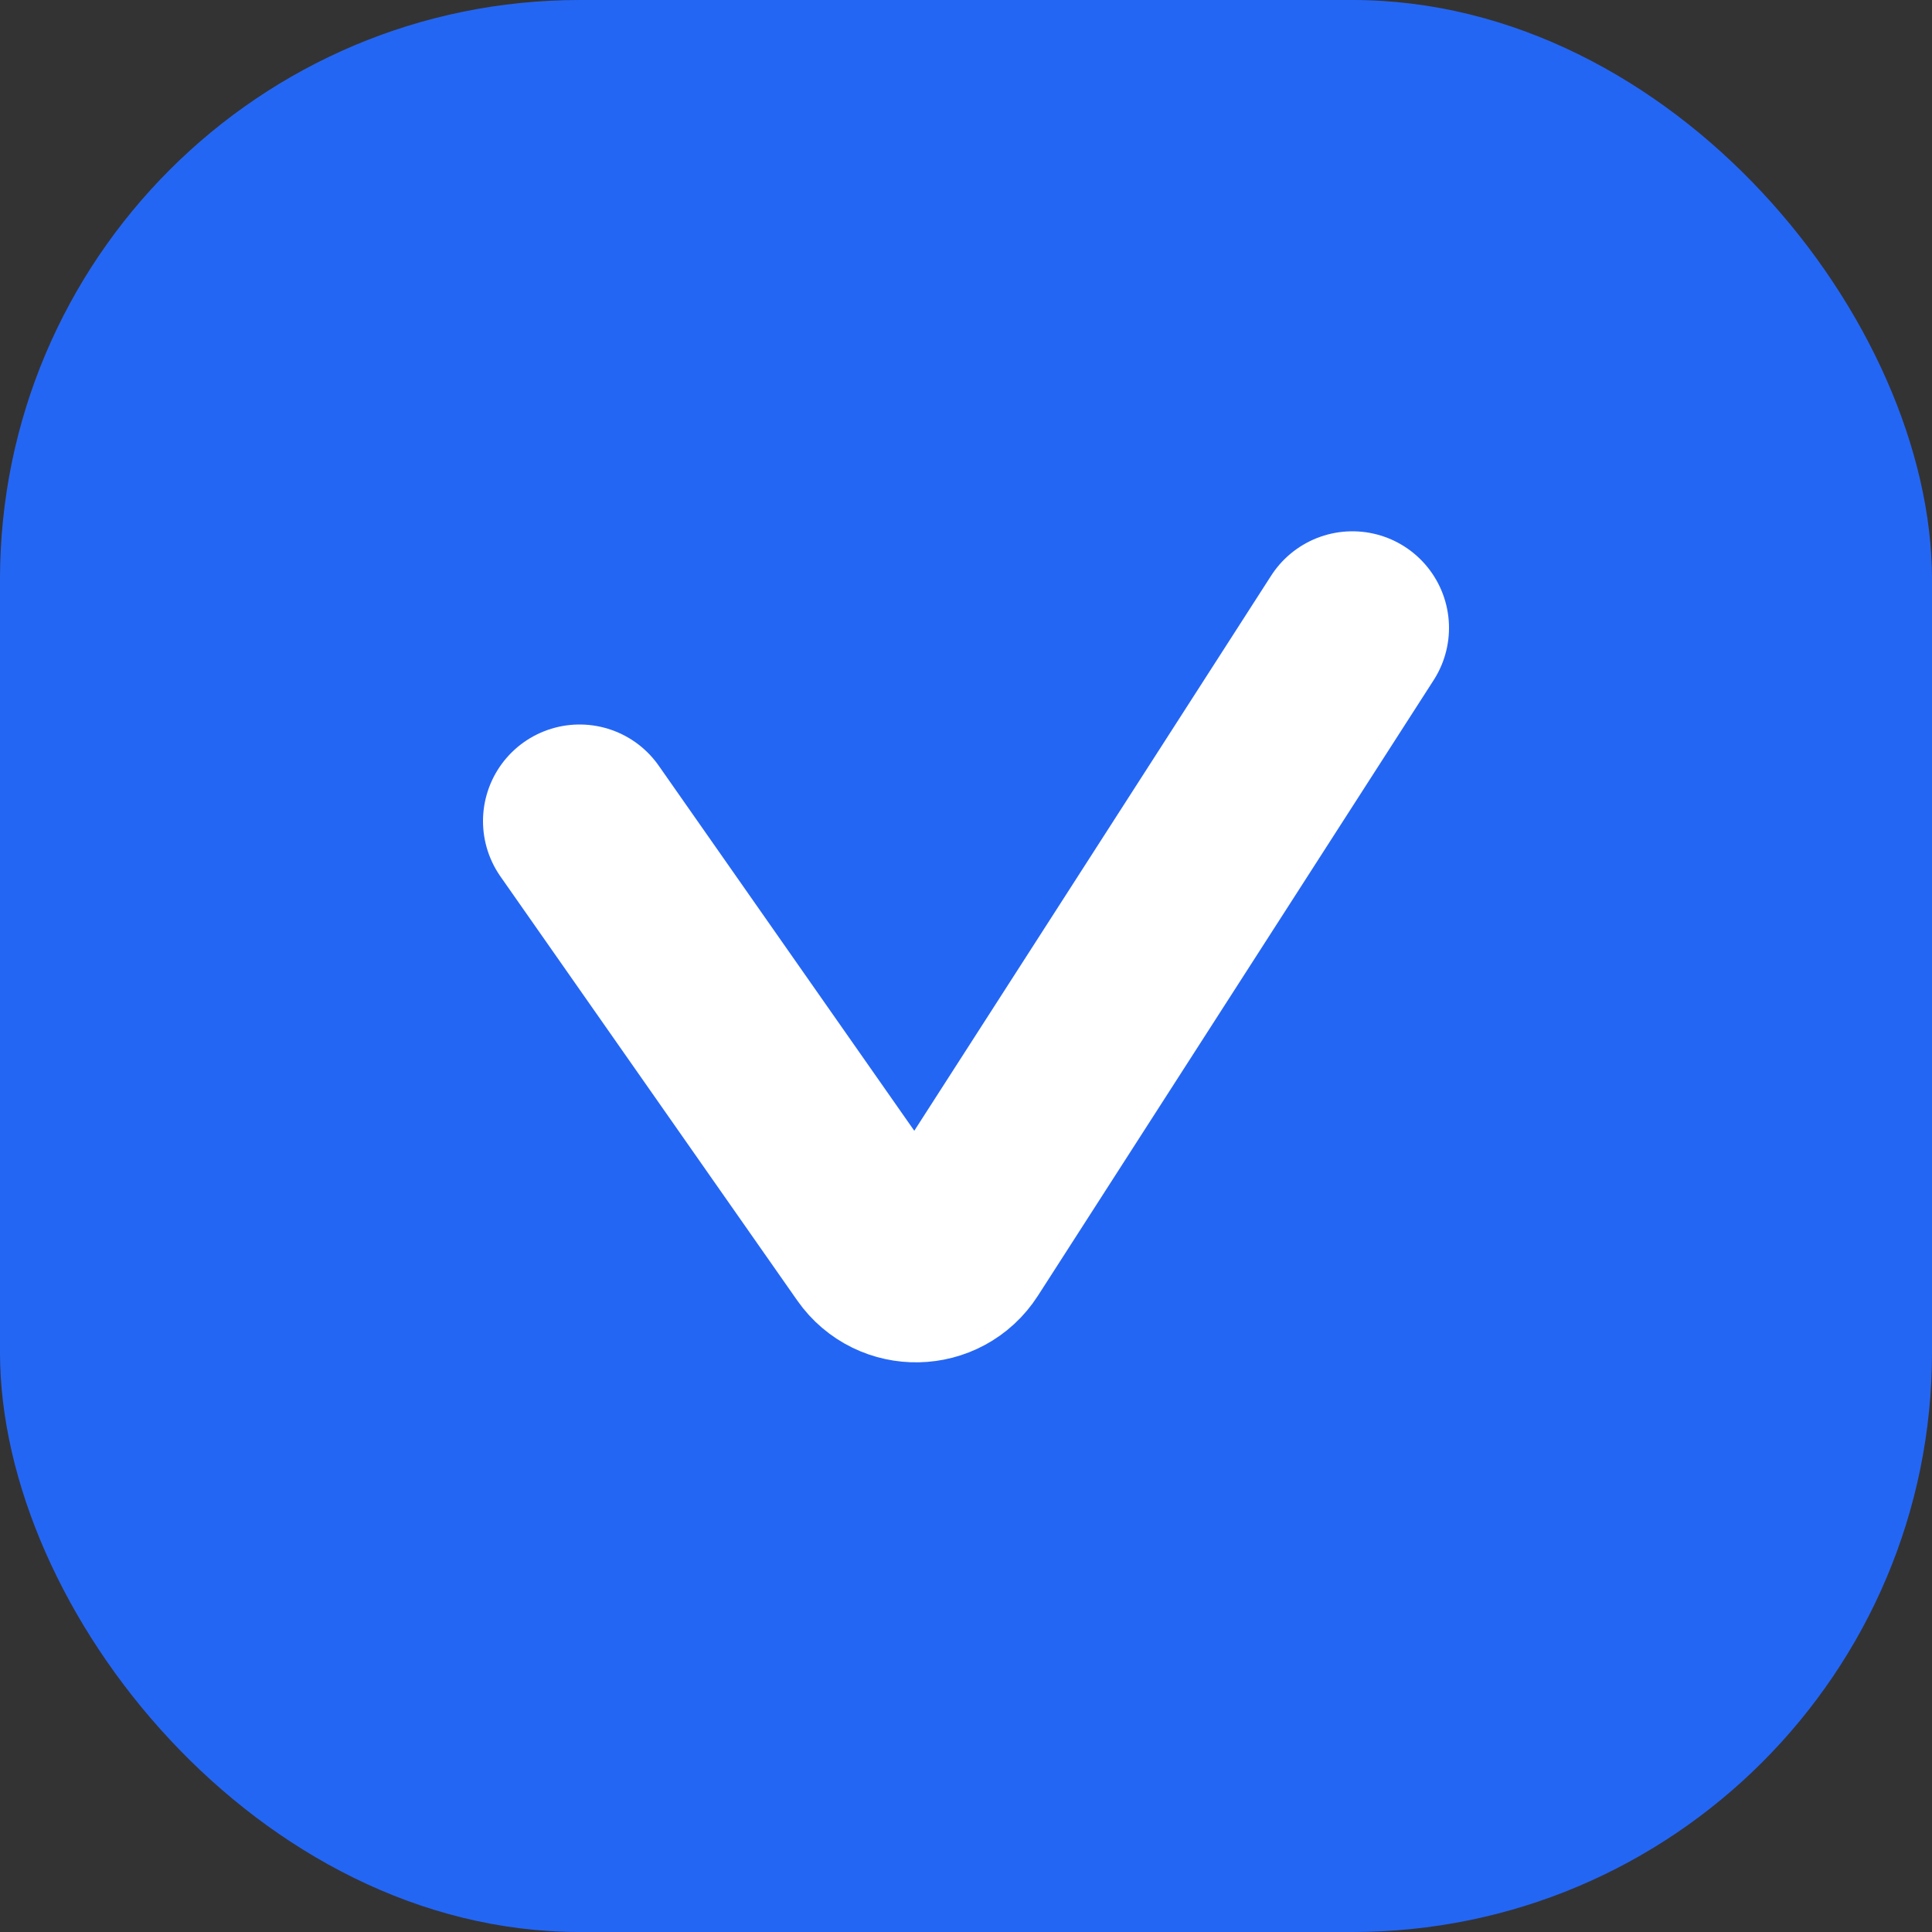 <svg width="20" height="20" viewBox="0 0 20 20" fill="none" xmlns="http://www.w3.org/2000/svg">
<rect x="0" y="0" width="20" height="20" fill="#333333" stroke="none"/>
<rect width="20" height="20" rx="6" fill="#2466F4"/>
<path d="M6 8.5L9.073 12.89C9.277 13.181 9.711 13.172 9.903 12.873L14 6.5" stroke="white" stroke-width="2" stroke-linecap="round"/>
</svg>
